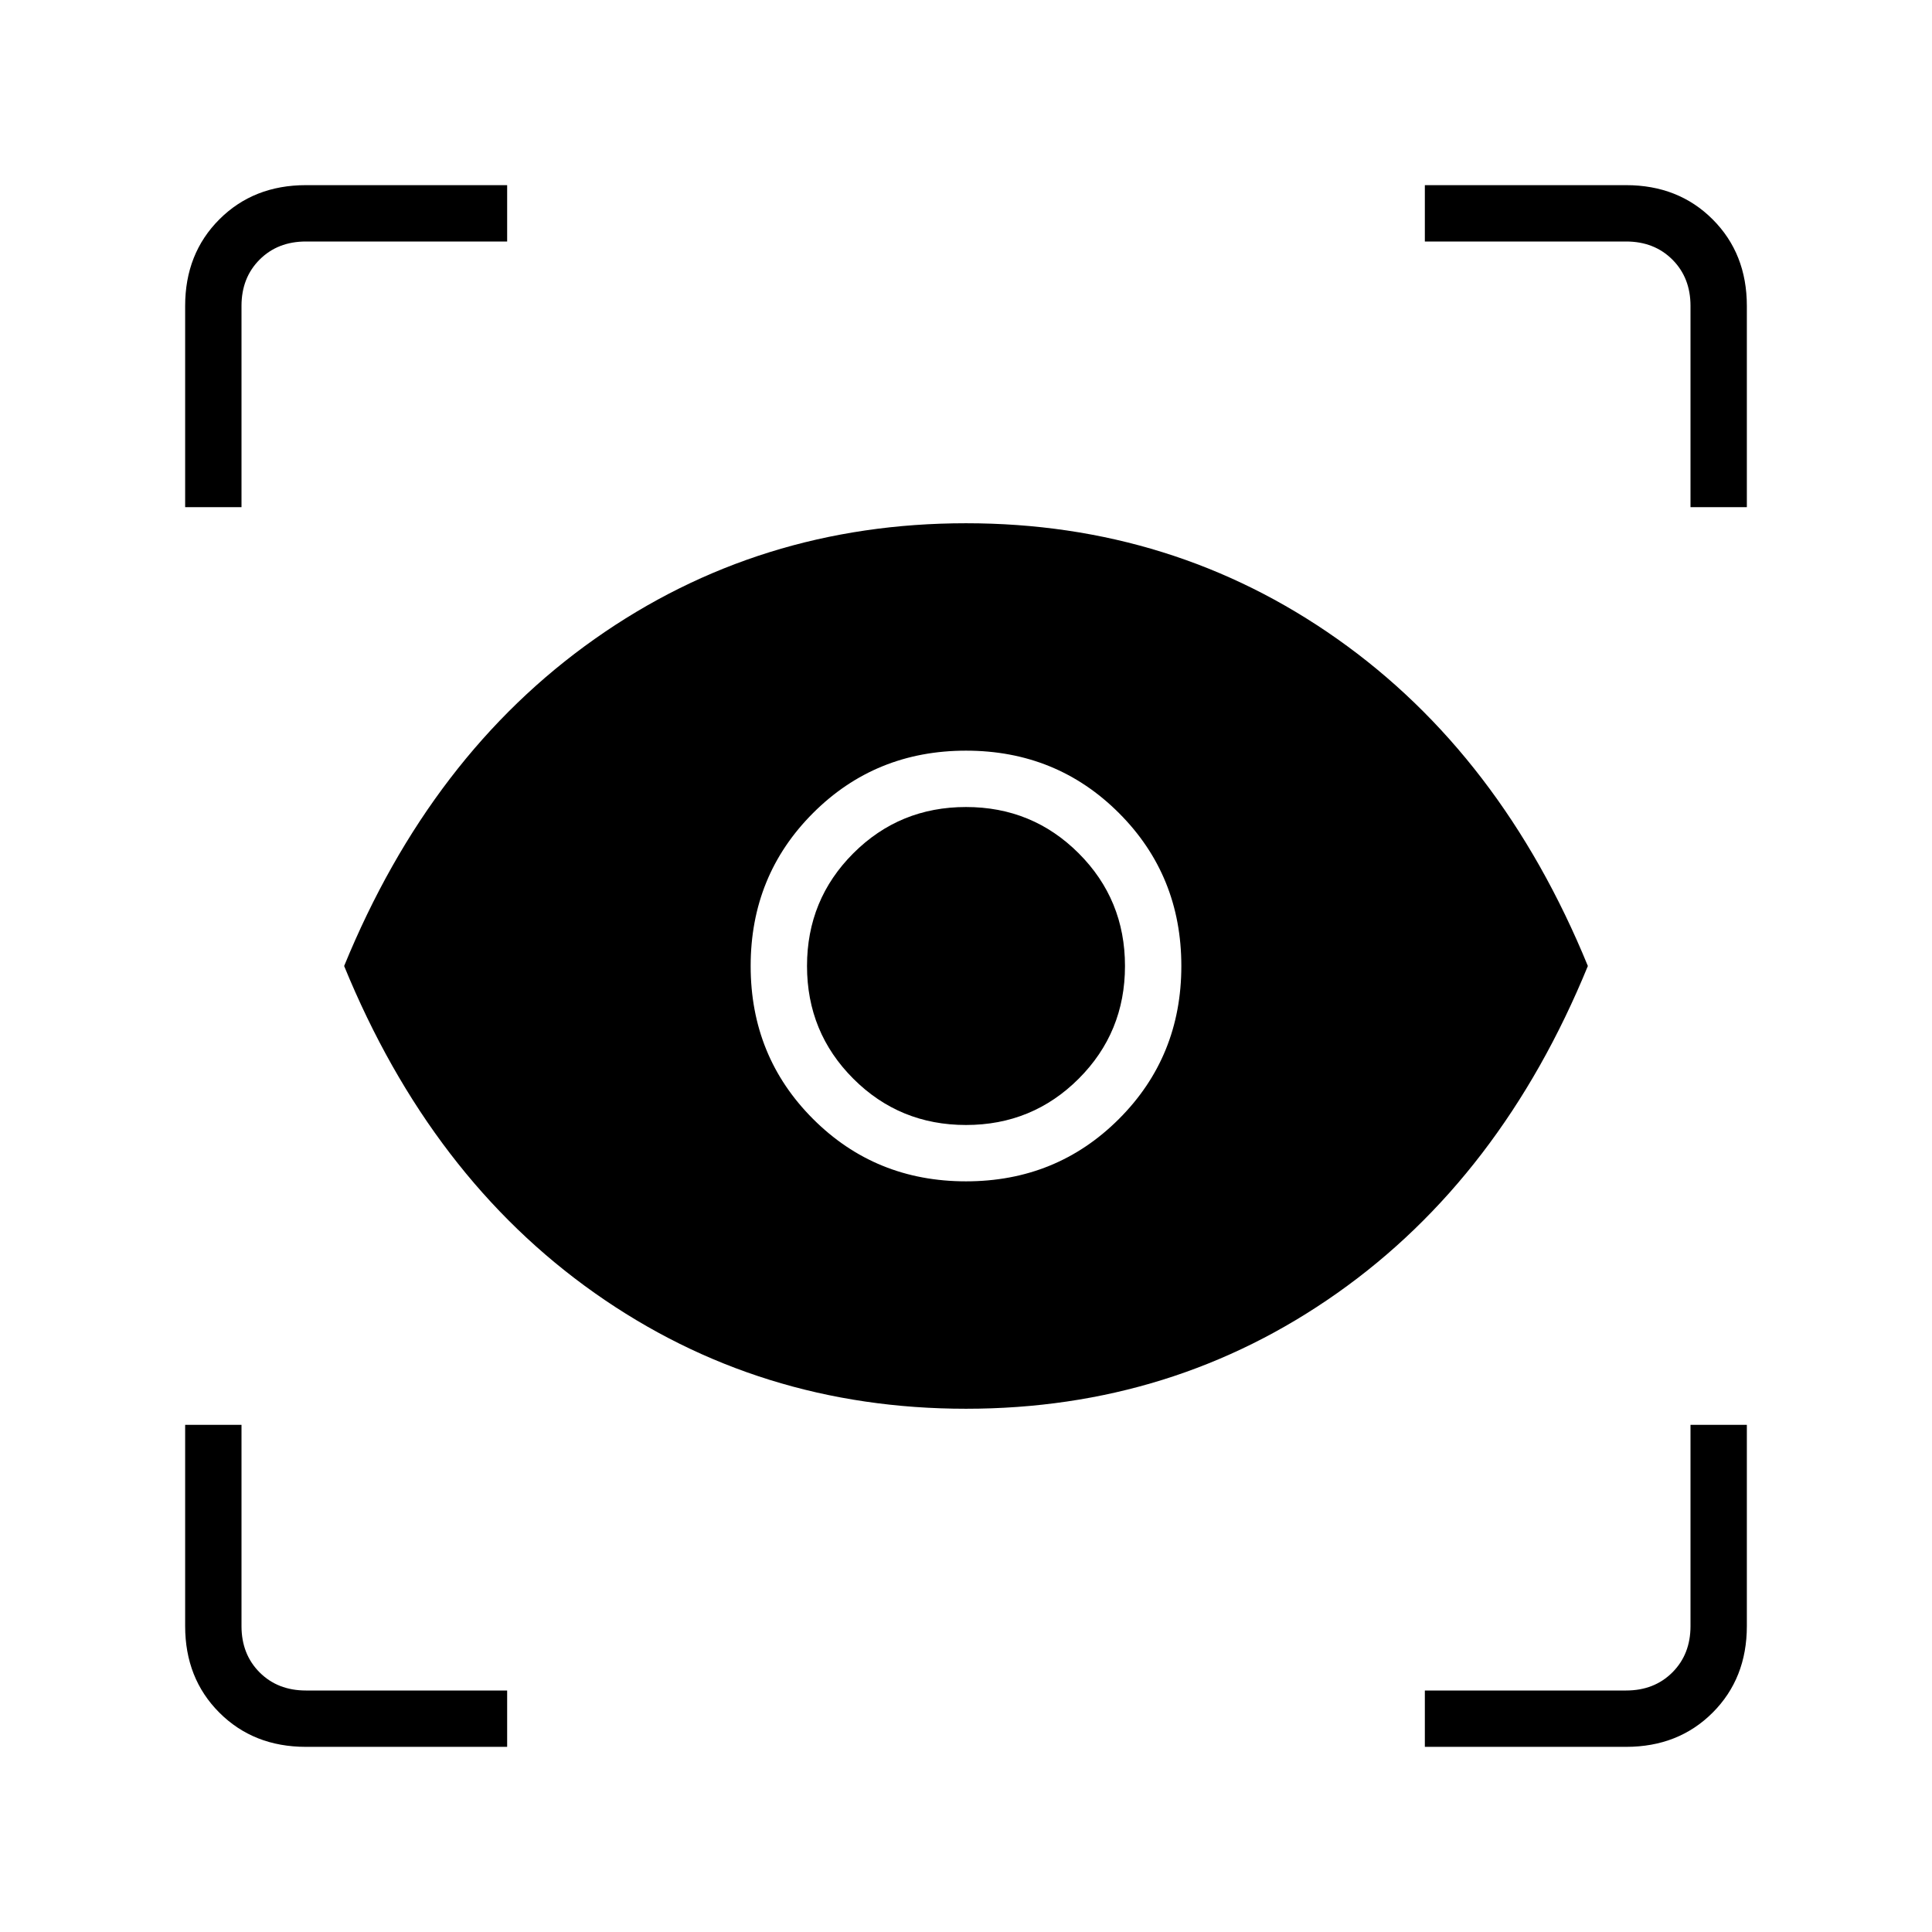 <svg xmlns="http://www.w3.org/2000/svg" height="24" viewBox="0 -960 960 960" width="24"><path d="M252-92H152q-26 0-43-17t-17-43v-100h28v100q0 14 9 23t23 9h100v28Zm456 0v-28h100q14 0 23-9t9-23v-100h28v100q0 26-17 43t-43 17H708ZM480-260q-103 0-184.5-57.5T171-480q43-105 124.5-162.5T480-700q103 0 184.5 57.5T789-480q-43 105-124.5 162.5T480-260Zm0-113q45 0 76-31t31-76q0-45-31-76t-76-31q-45 0-76 31t-31 76q0 45 31 76t76 31Zm0-28q-33 0-56-23t-23-56q0-33 23-56t56-23q33 0 56 23t23 56q0 33-23 56t-56 23ZM92-708v-100q0-26 17-43t43-17h100v28H152q-14 0-23 9t-9 23v100H92Zm748 0v-100q0-14-9-23t-23-9H708v-28h100q26 0 43 17t17 43v100h-28Z"/></svg>